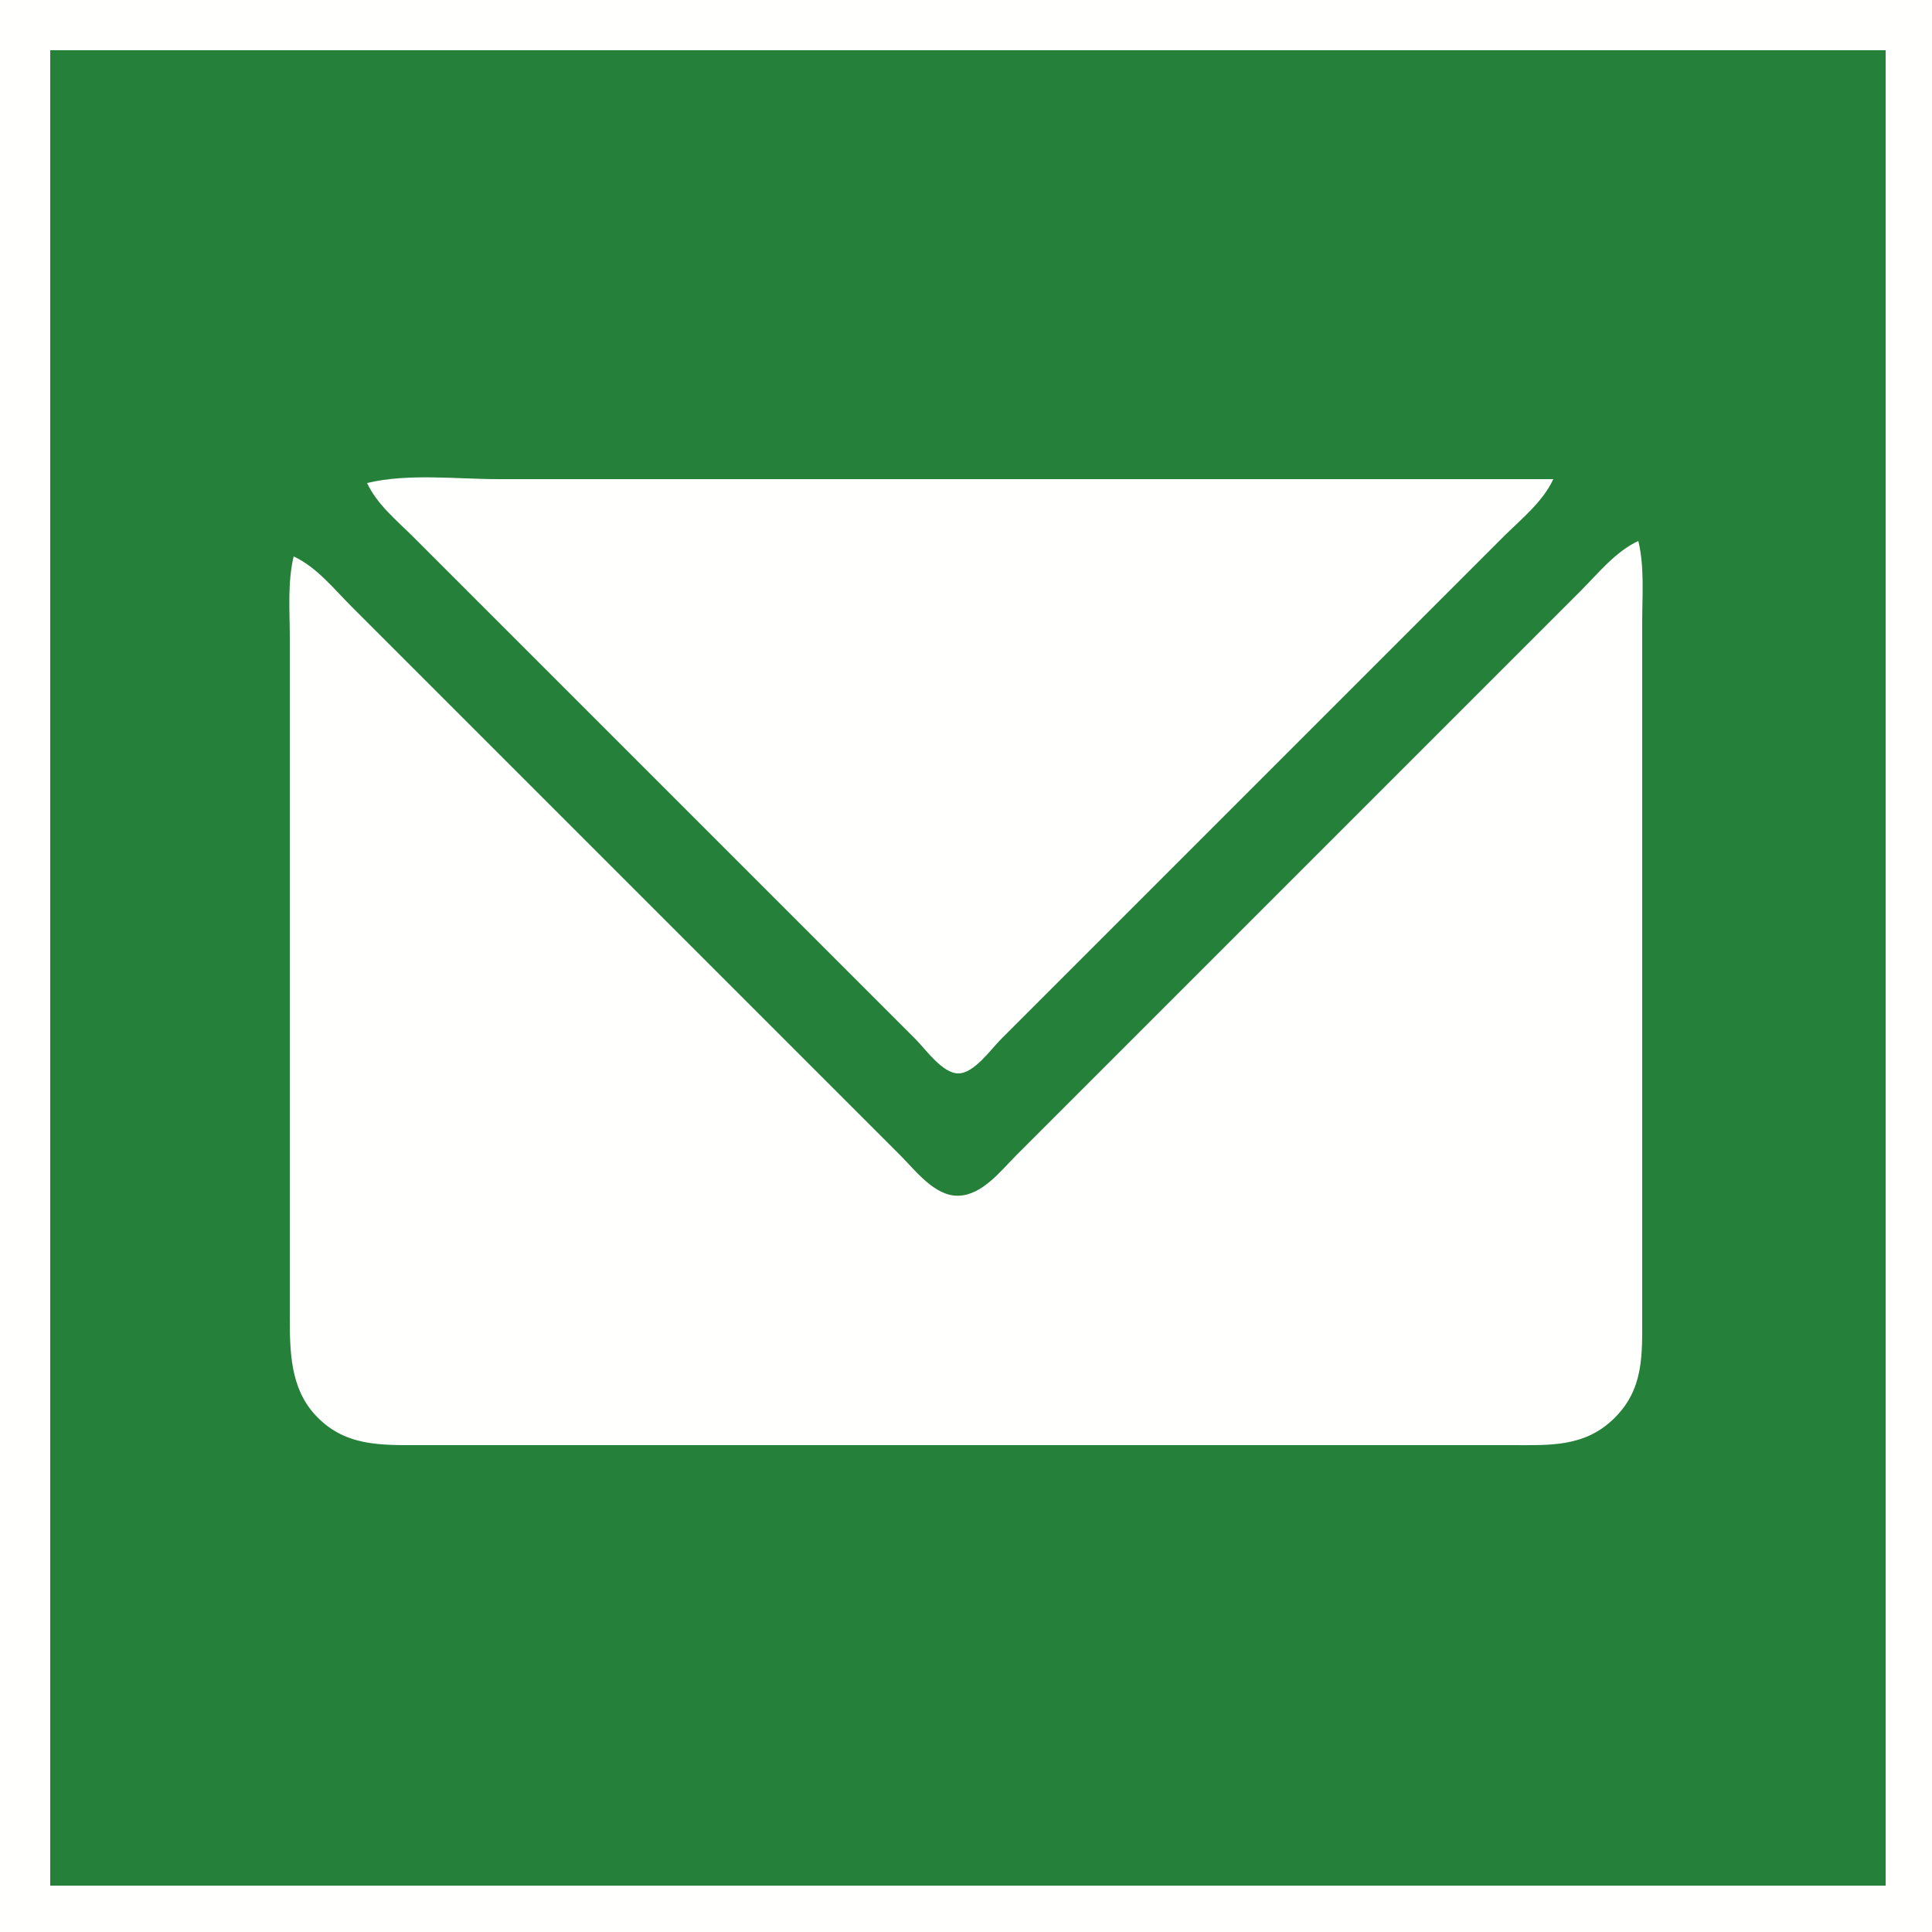 <?xml version="1.0" standalone="yes"?>
<svg xmlns="http://www.w3.org/2000/svg" width="500" height="500">
<path style="fill:#fffffd; stroke:none;" d="M0 0L0 500L500 500L500 0L0 0z"/>
<path style="fill:#258039; stroke:none;" d="M13 13L13 488L488 488L488 13L13 13z"/>
<path style="fill:#fffffd; stroke:none;" d="M95 125C97.614 130.605 102.668 134.668 107 139L130 162L210 242L237 269C239.617 271.617 243.899 277.793 248 277.793C252.101 277.793 256.383 271.617 259 269L286 242L366 162L389 139C393.623 134.377 399.21 129.983 402 124L194 124L129 124C118.024 124 105.712 122.45 95 125M76 144C74.377 150.817 75 158.03 75 165L75 199L75 309L75 341C75 349.729 75.16 359.009 81.329 365.907C88.972 374.452 98.531 374 109 374L156 374L348 374L391 374C401.08 374 410.194 374.618 417.906 366.906C425.37 359.442 425 350.788 425 341L425 309L425 196L425 161C425 154.03 425.623 146.817 424 140C418.017 142.79 413.623 148.377 409 153L383 179L295 267L263 299C259.014 302.984 254.208 309.315 248 309.457C241.872 309.597 236.889 302.887 233 299L202 268L116 182L91 157C86.377 152.377 81.983 146.79 76 144z"/>
</svg>
